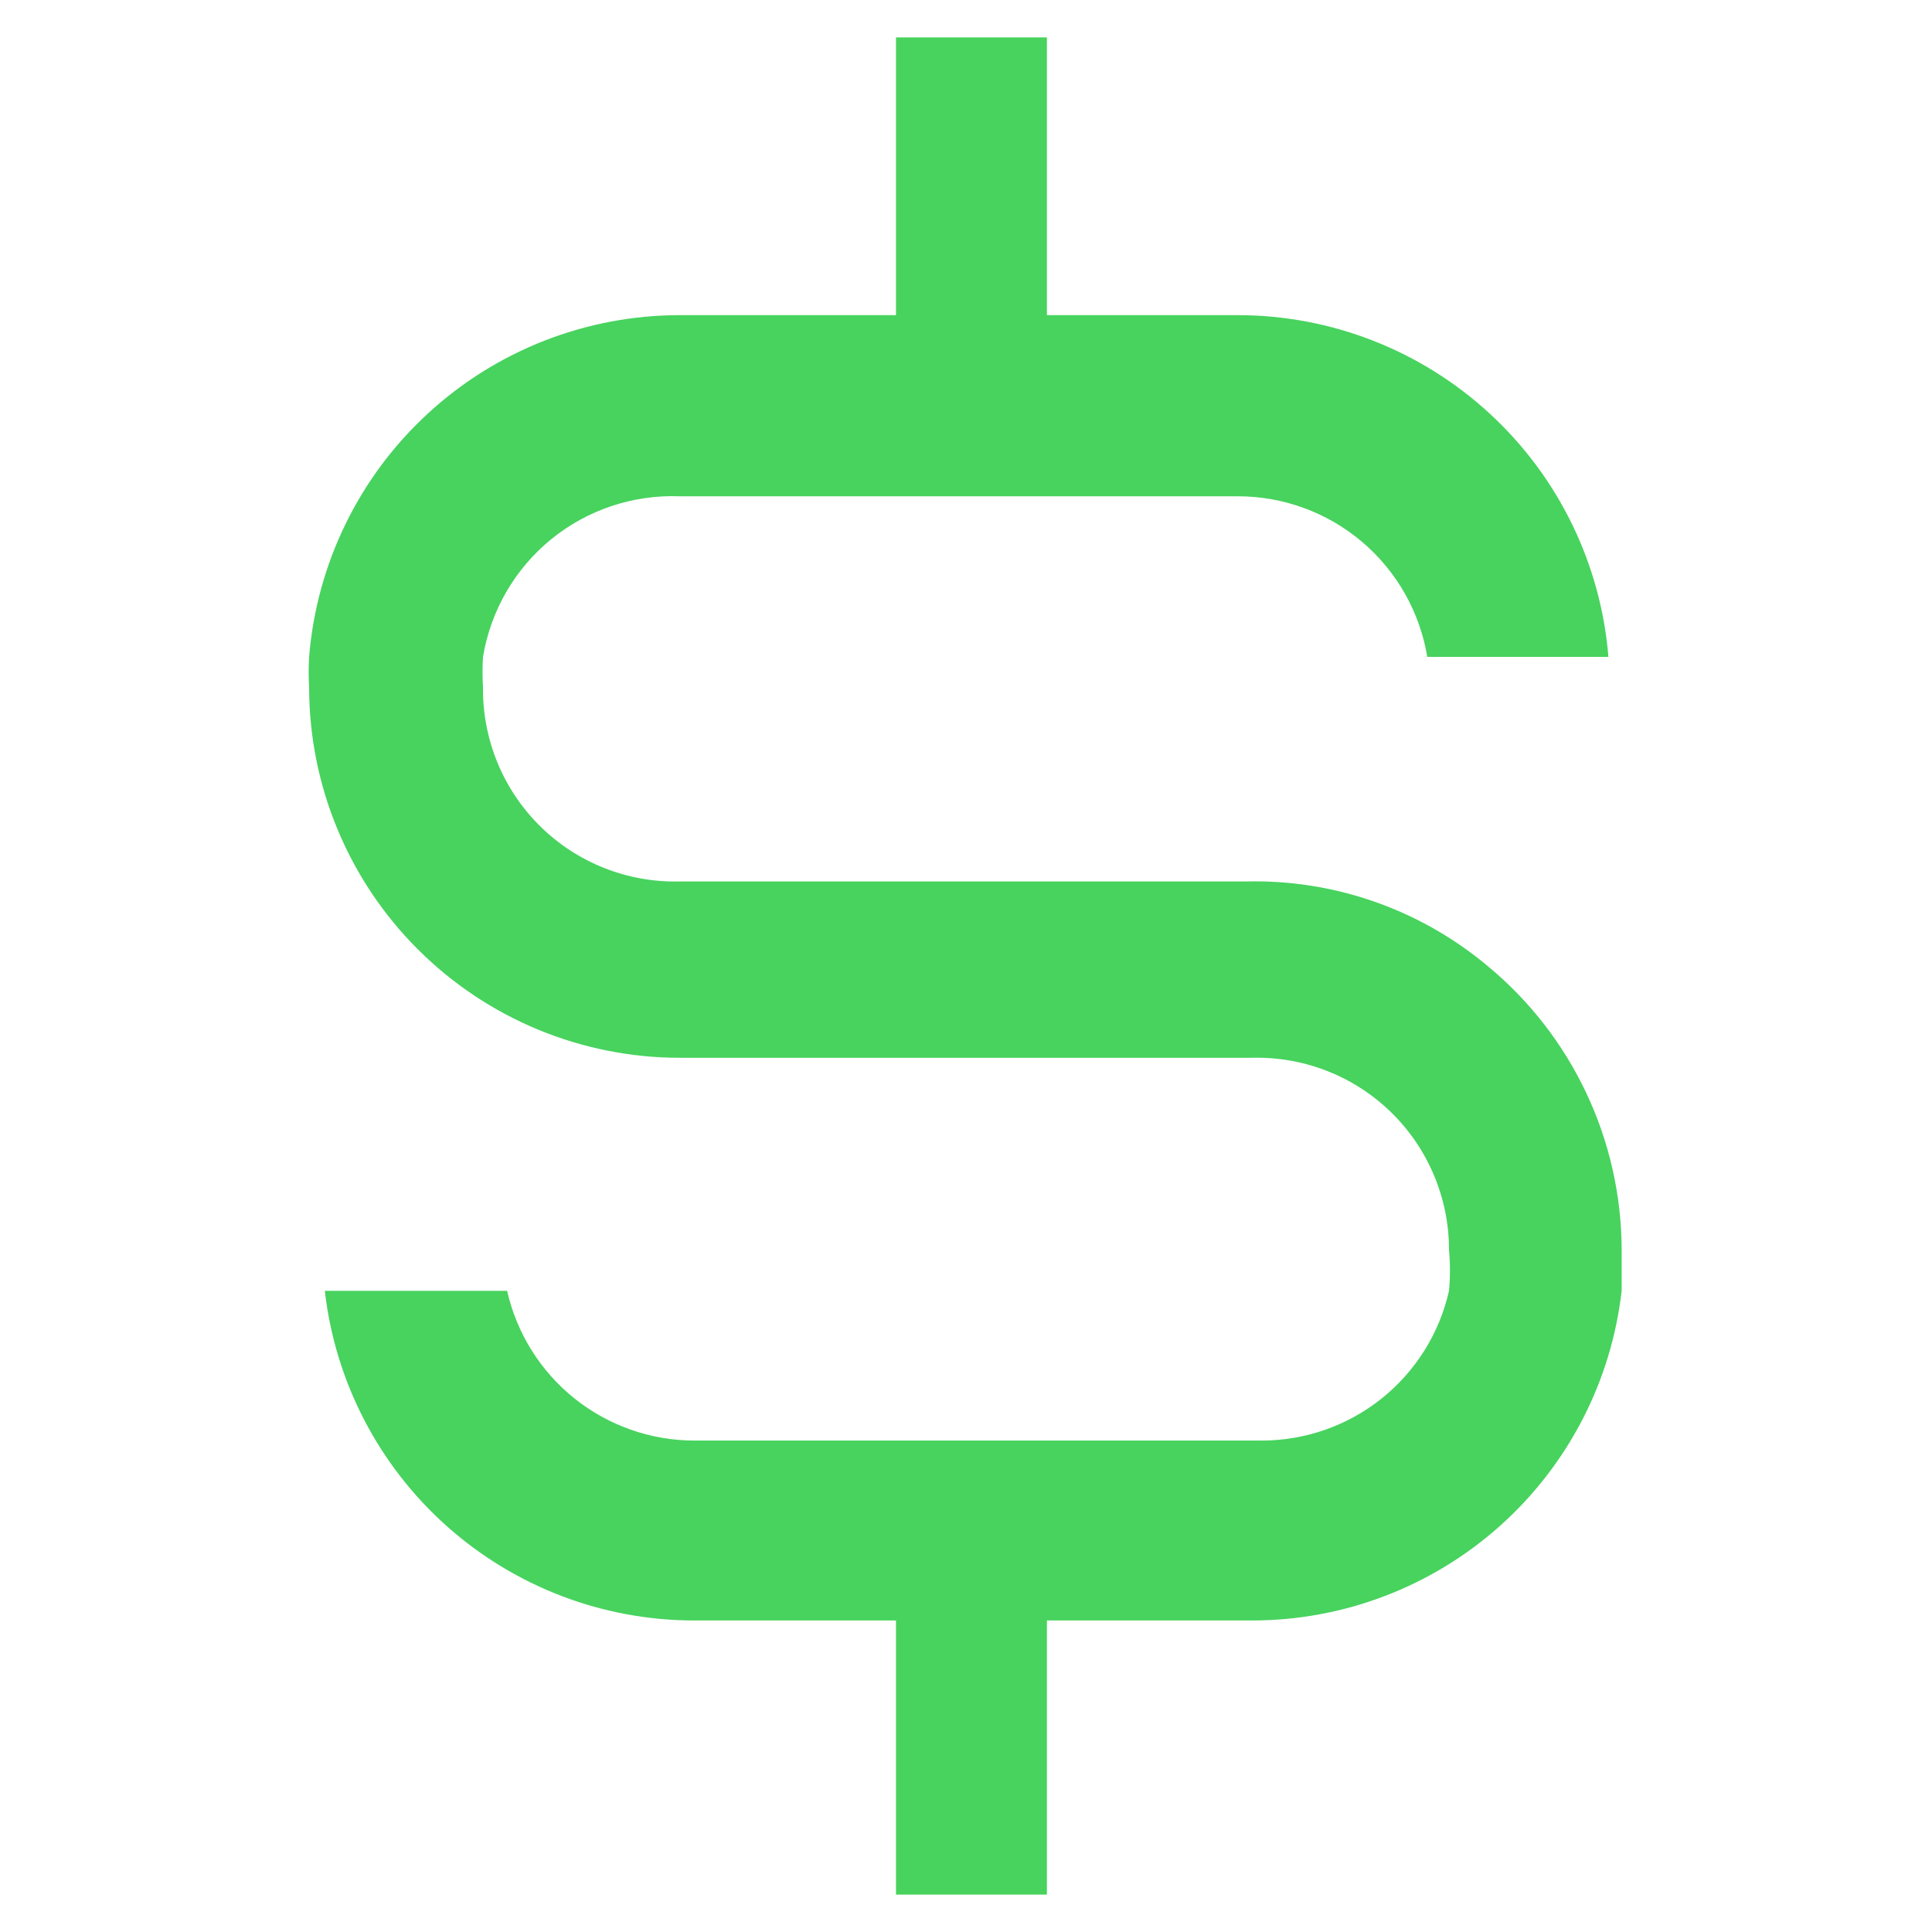 <svg width="41" height="41" viewBox="0 0 41 41" fill="none" xmlns="http://www.w3.org/2000/svg">
<path d="M31.57 20.5C30.137 19.299 28.315 18.661 26.445 18.706H14.427C13.879 18.72 13.334 18.623 12.824 18.421C12.315 18.22 11.851 17.917 11.461 17.532C11.071 17.147 10.763 16.687 10.555 16.18C10.347 15.673 10.243 15.129 10.25 14.581C10.237 14.367 10.237 14.153 10.25 13.94C10.412 12.961 10.925 12.074 11.694 11.446C12.463 10.819 13.435 10.494 14.427 10.532H26.266C27.231 10.531 28.166 10.873 28.903 11.497C29.64 12.122 30.131 12.987 30.289 13.94H34.133C33.972 11.964 33.073 10.121 31.615 8.778C30.158 7.434 28.248 6.688 26.266 6.688H22.217V0.794H19.014V6.688H14.427C12.444 6.688 10.535 7.434 9.077 8.778C7.619 10.121 6.721 11.964 6.56 13.94C6.547 14.153 6.547 14.367 6.56 14.581C6.56 15.614 6.763 16.637 7.159 17.591C7.554 18.546 8.134 19.413 8.864 20.143C10.339 21.619 12.341 22.448 14.427 22.448H26.573C27.117 22.434 27.658 22.529 28.164 22.728C28.67 22.926 29.131 23.224 29.521 23.604C29.91 23.984 30.219 24.438 30.43 24.939C30.642 25.44 30.75 25.978 30.75 26.522C30.777 26.812 30.777 27.103 30.75 27.393C30.547 28.295 30.043 29.1 29.321 29.678C28.599 30.255 27.702 30.57 26.778 30.571H14.734C13.81 30.57 12.914 30.255 12.192 29.678C11.47 29.1 10.966 28.295 10.762 27.393H6.893C7.113 29.319 8.034 31.096 9.48 32.386C10.926 33.676 12.796 34.389 14.734 34.389H19.014V40.206H22.217V34.389H26.573C28.511 34.389 30.381 33.676 31.827 32.386C33.273 31.096 34.194 29.319 34.414 27.393V26.522C34.411 25.371 34.155 24.235 33.663 23.194C33.172 22.153 32.457 21.233 31.57 20.5Z" fill="#47D35E"/>
</svg>
